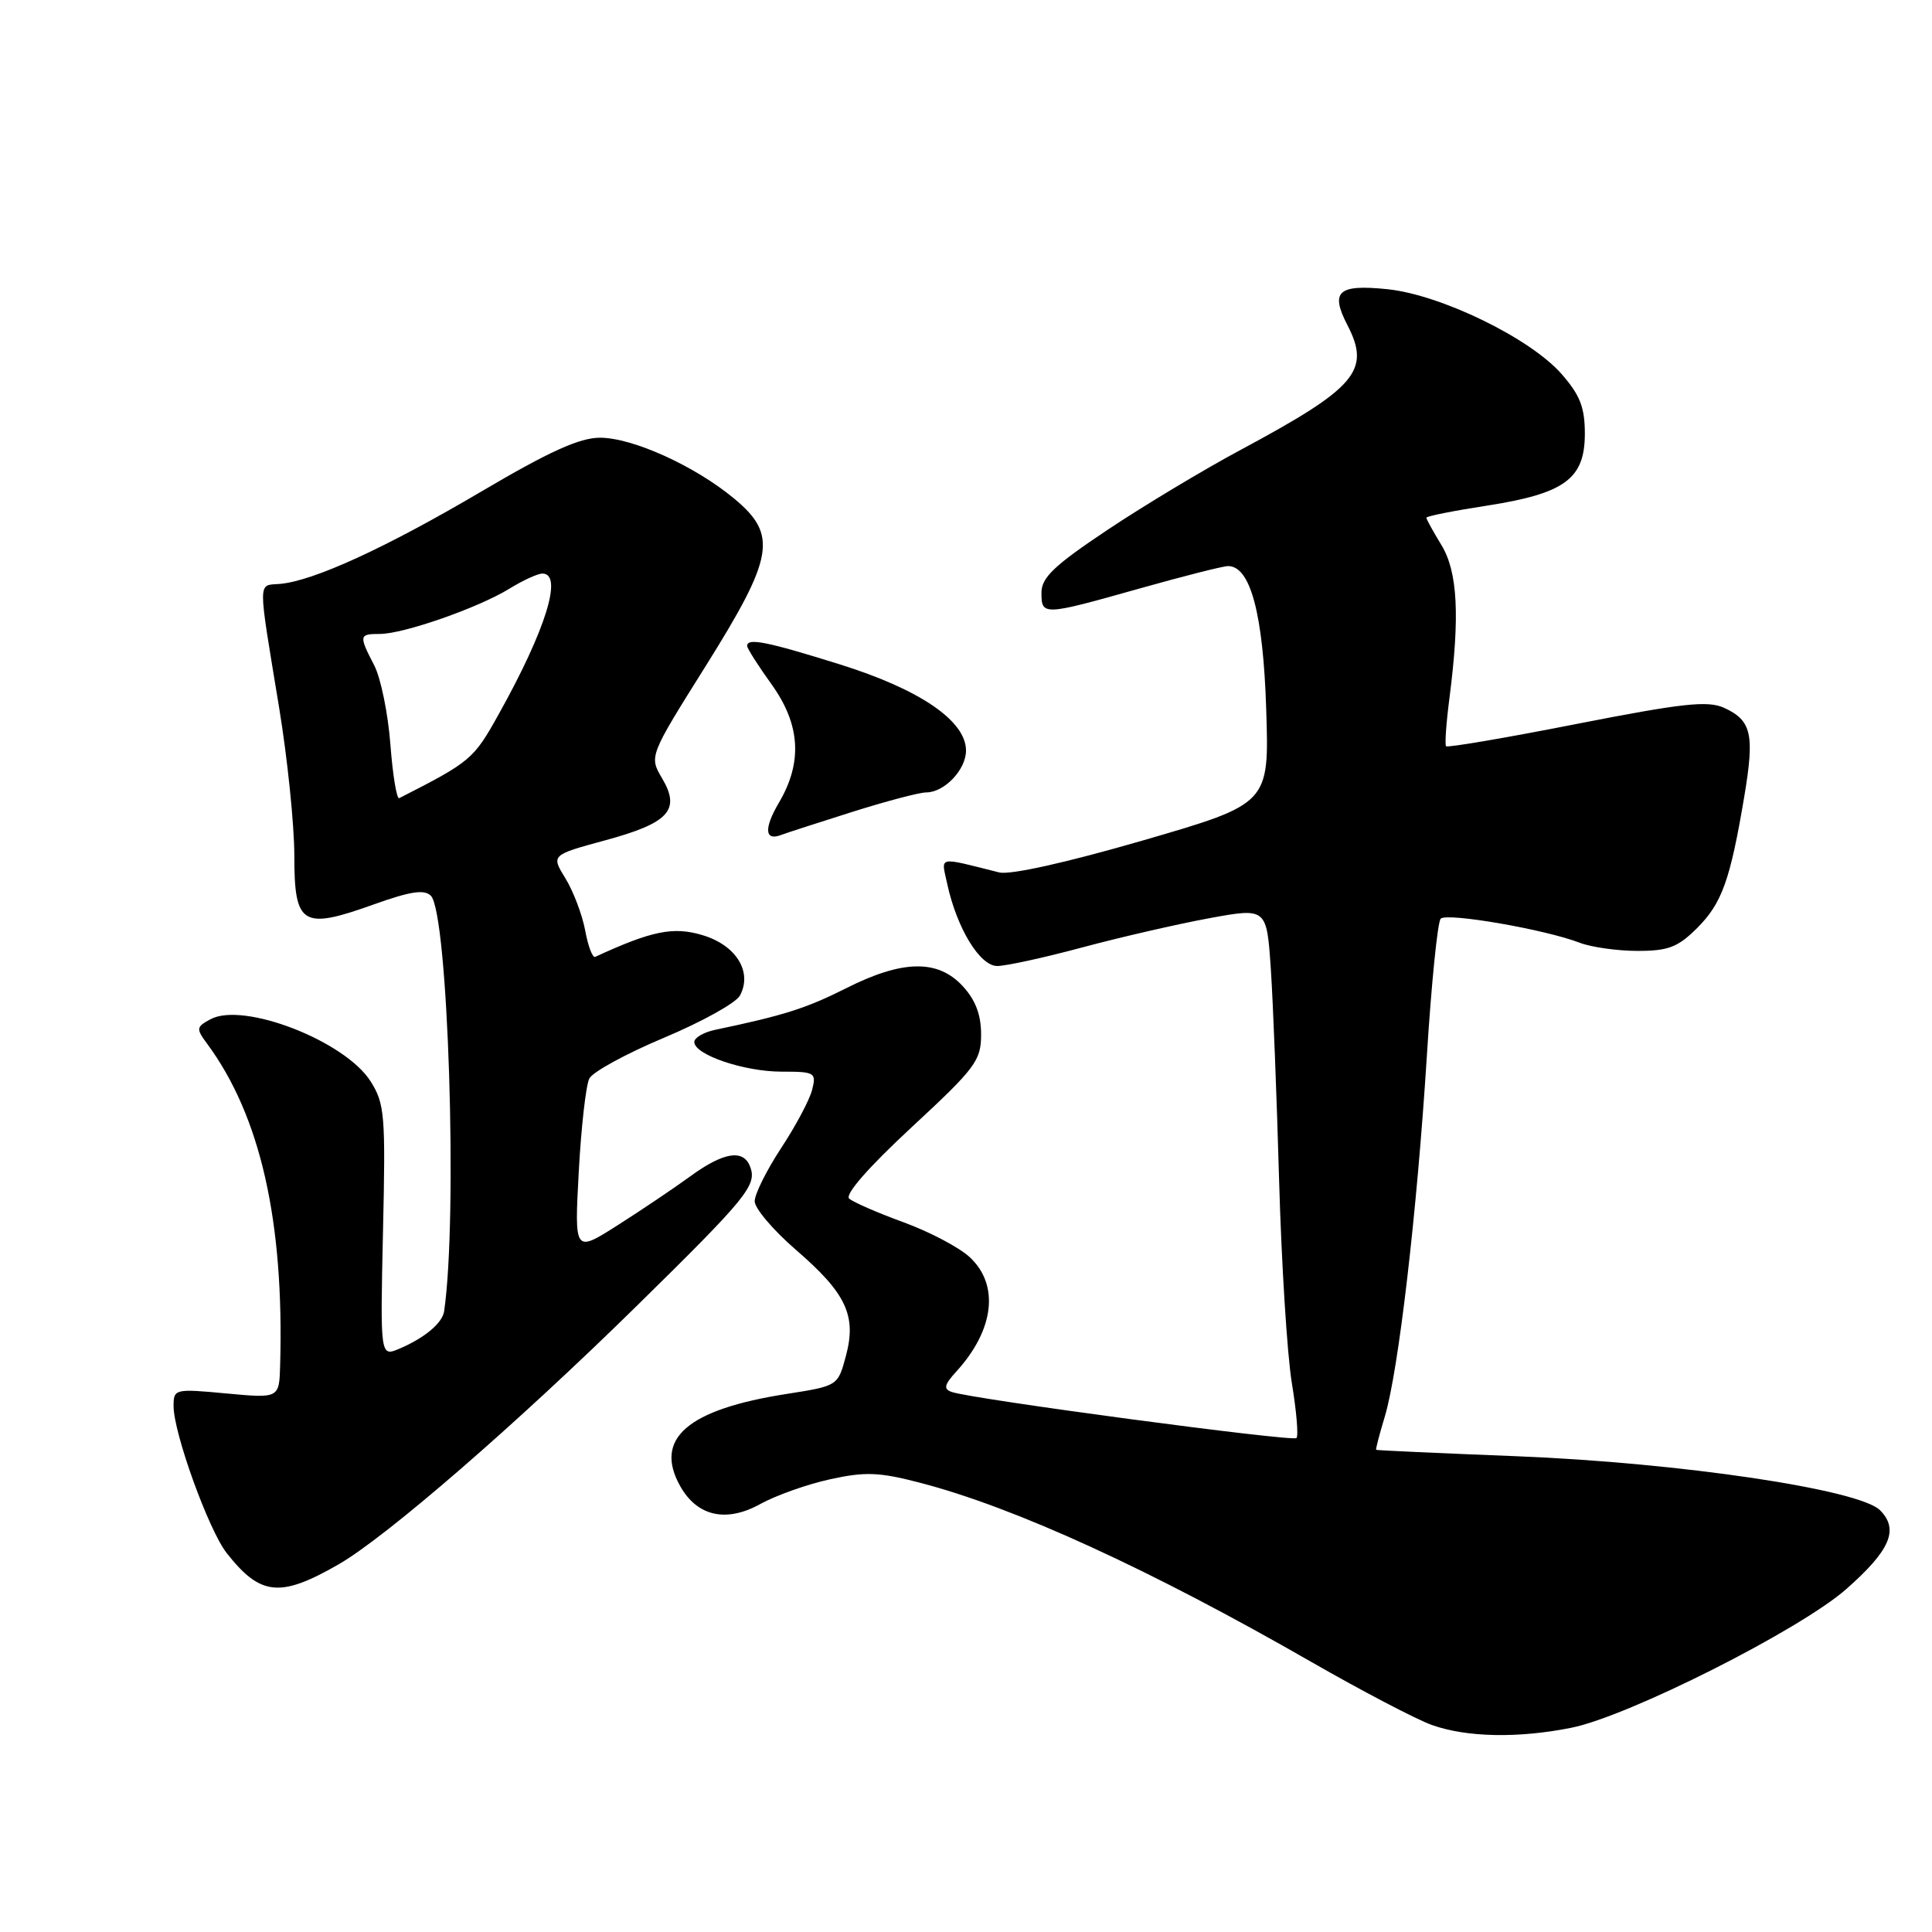<?xml version="1.0" encoding="UTF-8" standalone="no"?>
<!DOCTYPE svg PUBLIC "-//W3C//DTD SVG 1.1//EN" "http://www.w3.org/Graphics/SVG/1.1/DTD/svg11.dtd" >
<svg xmlns="http://www.w3.org/2000/svg" xmlns:xlink="http://www.w3.org/1999/xlink" version="1.1" viewBox="0 0 256 256">
 <g >
 <path fill="currentColor"
d=" M 208.20 228.94 C 215.77 227.43 238.48 215.98 244.63 210.57 C 250.47 205.43 251.66 202.66 249.11 200.11 C 246.35 197.35 222.57 193.82 201.00 192.96 C 190.82 192.56 182.43 192.18 182.35 192.11 C 182.26 192.05 182.78 190.06 183.50 187.68 C 185.31 181.65 187.75 160.70 189.06 140.00 C 189.66 130.38 190.49 122.15 190.90 121.73 C 191.70 120.90 204.74 123.15 209.32 124.92 C 210.86 125.51 214.32 126.00 216.99 126.00 C 221.07 126.00 222.33 125.51 224.89 122.96 C 228.17 119.67 229.26 116.64 231.13 105.52 C 232.51 97.28 232.09 95.46 228.45 93.79 C 226.28 92.81 222.98 93.17 208.89 95.93 C 199.56 97.77 191.78 99.09 191.61 98.88 C 191.43 98.67 191.63 95.80 192.06 92.50 C 193.46 81.62 193.15 75.77 191.00 72.23 C 189.90 70.43 189.00 68.79 189.00 68.60 C 189.00 68.40 192.61 67.68 197.03 67.00 C 207.36 65.39 210.00 63.45 210.00 57.46 C 210.00 53.98 209.36 52.34 206.90 49.54 C 202.75 44.81 190.91 39.05 183.84 38.32 C 177.29 37.65 176.23 38.61 178.54 43.08 C 181.66 49.11 179.72 51.38 164.43 59.59 C 159.52 62.22 151.56 67.00 146.75 70.21 C 139.68 74.93 138.00 76.53 138.00 78.53 C 138.00 81.60 138.19 81.59 151.00 77.98 C 156.78 76.35 162.05 75.01 162.72 75.01 C 165.69 74.99 167.38 81.34 167.78 94.00 C 168.18 106.50 168.18 106.50 151.49 111.35 C 141.27 114.31 133.86 115.96 132.40 115.60 C 124.07 113.52 124.71 113.38 125.51 117.11 C 126.78 122.98 129.83 128.00 132.14 128.00 C 133.29 128.00 138.34 126.90 143.36 125.55 C 148.39 124.20 155.95 122.46 160.17 121.68 C 167.84 120.27 167.84 120.27 168.39 128.38 C 168.69 132.85 169.18 145.48 169.49 156.46 C 169.80 167.44 170.56 179.49 171.17 183.23 C 171.79 186.97 172.07 190.26 171.79 190.55 C 171.27 191.06 128.74 185.38 126.10 184.44 C 124.99 184.05 125.12 183.48 126.73 181.72 C 131.76 176.20 132.45 170.24 128.48 166.57 C 127.09 165.28 123.15 163.21 119.73 161.96 C 116.30 160.71 113.06 159.30 112.52 158.82 C 111.92 158.28 115.09 154.66 120.77 149.39 C 129.27 141.52 130.00 140.54 130.00 137.06 C 130.00 134.45 129.25 132.48 127.55 130.65 C 124.25 127.09 119.57 127.18 112.09 130.96 C 106.82 133.61 103.90 134.54 94.75 136.46 C 93.24 136.78 92.00 137.50 92.00 138.07 C 92.00 139.76 98.60 142.00 103.58 142.00 C 107.98 142.00 108.19 142.12 107.61 144.41 C 107.28 145.73 105.43 149.21 103.50 152.13 C 101.58 155.06 100.00 158.23 100.00 159.17 C 100.00 160.11 102.45 163.00 105.43 165.58 C 112.13 171.36 113.53 174.32 112.08 179.70 C 111.02 183.64 111.01 183.64 104.26 184.70 C 91.09 186.75 86.60 190.63 90.13 196.92 C 92.38 200.93 96.24 201.79 100.74 199.29 C 102.81 198.15 106.97 196.67 110.00 196.01 C 114.64 194.99 116.50 195.06 121.90 196.47 C 134.46 199.73 152.38 207.94 173.73 220.20 C 180.46 224.06 187.66 227.83 189.73 228.57 C 194.34 230.21 201.15 230.35 208.20 228.94 Z  M 44.84 207.30 C 51.14 203.69 68.41 188.72 84.33 173.08 C 99.04 158.63 100.34 157.04 99.39 154.57 C 98.49 152.23 95.86 152.66 91.45 155.88 C 89.28 157.46 84.94 160.38 81.81 162.37 C 76.11 165.99 76.11 165.99 76.69 155.24 C 77.01 149.34 77.64 143.78 78.09 142.91 C 78.53 142.03 83.00 139.60 88.00 137.50 C 93.00 135.40 97.53 132.89 98.05 131.91 C 99.73 128.77 97.54 125.24 93.08 123.91 C 89.23 122.75 86.36 123.33 78.87 126.79 C 78.52 126.95 77.92 125.38 77.54 123.29 C 77.15 121.21 75.97 118.10 74.93 116.40 C 73.02 113.30 73.02 113.30 80.18 111.35 C 88.64 109.06 90.22 107.33 87.73 103.13 C 86.01 100.21 86.01 100.21 93.51 88.25 C 102.59 73.75 103.08 70.87 97.25 66.04 C 92.04 61.72 83.82 58.00 79.50 58.00 C 76.80 58.00 72.78 59.82 63.76 65.14 C 51.16 72.57 41.53 76.99 37.09 77.37 C 34.12 77.62 34.13 76.39 36.98 93.73 C 38.09 100.46 39.00 109.32 39.00 113.42 C 39.00 122.60 40.05 123.24 49.50 119.85 C 54.36 118.11 56.22 117.82 57.09 118.69 C 59.38 120.98 60.67 161.25 58.85 173.75 C 58.62 175.31 56.26 177.29 52.94 178.70 C 50.38 179.79 50.38 179.79 50.75 163.14 C 51.10 147.78 50.98 146.25 49.11 143.29 C 45.73 137.94 32.27 132.71 27.90 135.05 C 25.99 136.08 25.96 136.29 27.46 138.32 C 34.50 147.87 37.66 161.79 37.12 180.89 C 37.00 185.29 37.00 185.29 30.00 184.64 C 23.15 184.00 23.00 184.04 23.00 186.32 C 23.00 189.89 27.64 202.72 30.03 205.78 C 34.50 211.47 37.11 211.74 44.84 207.30 Z  M 112.87 107.60 C 117.40 106.17 121.83 105.00 122.72 105.00 C 125.14 105.00 128.00 101.99 128.00 99.45 C 128.00 95.52 121.89 91.35 111.30 88.04 C 101.58 85.00 99.00 84.49 99.00 85.59 C 99.00 85.91 100.45 88.20 102.23 90.67 C 106.06 96.00 106.37 101.01 103.21 106.36 C 101.20 109.78 101.32 111.48 103.52 110.63 C 104.14 110.39 108.35 109.03 112.87 107.60 Z  M 51.73 98.65 C 51.42 94.57 50.46 89.85 49.59 88.17 C 47.53 84.19 47.57 84.00 50.34 84.00 C 53.47 84.00 63.40 80.53 67.47 78.02 C 69.27 76.91 71.25 76.00 71.87 76.00 C 74.64 76.00 72.33 83.44 66.08 94.64 C 62.75 100.62 62.39 100.92 52.90 105.76 C 52.57 105.93 52.04 102.73 51.73 98.65 Z "/>
</g>
</svg>